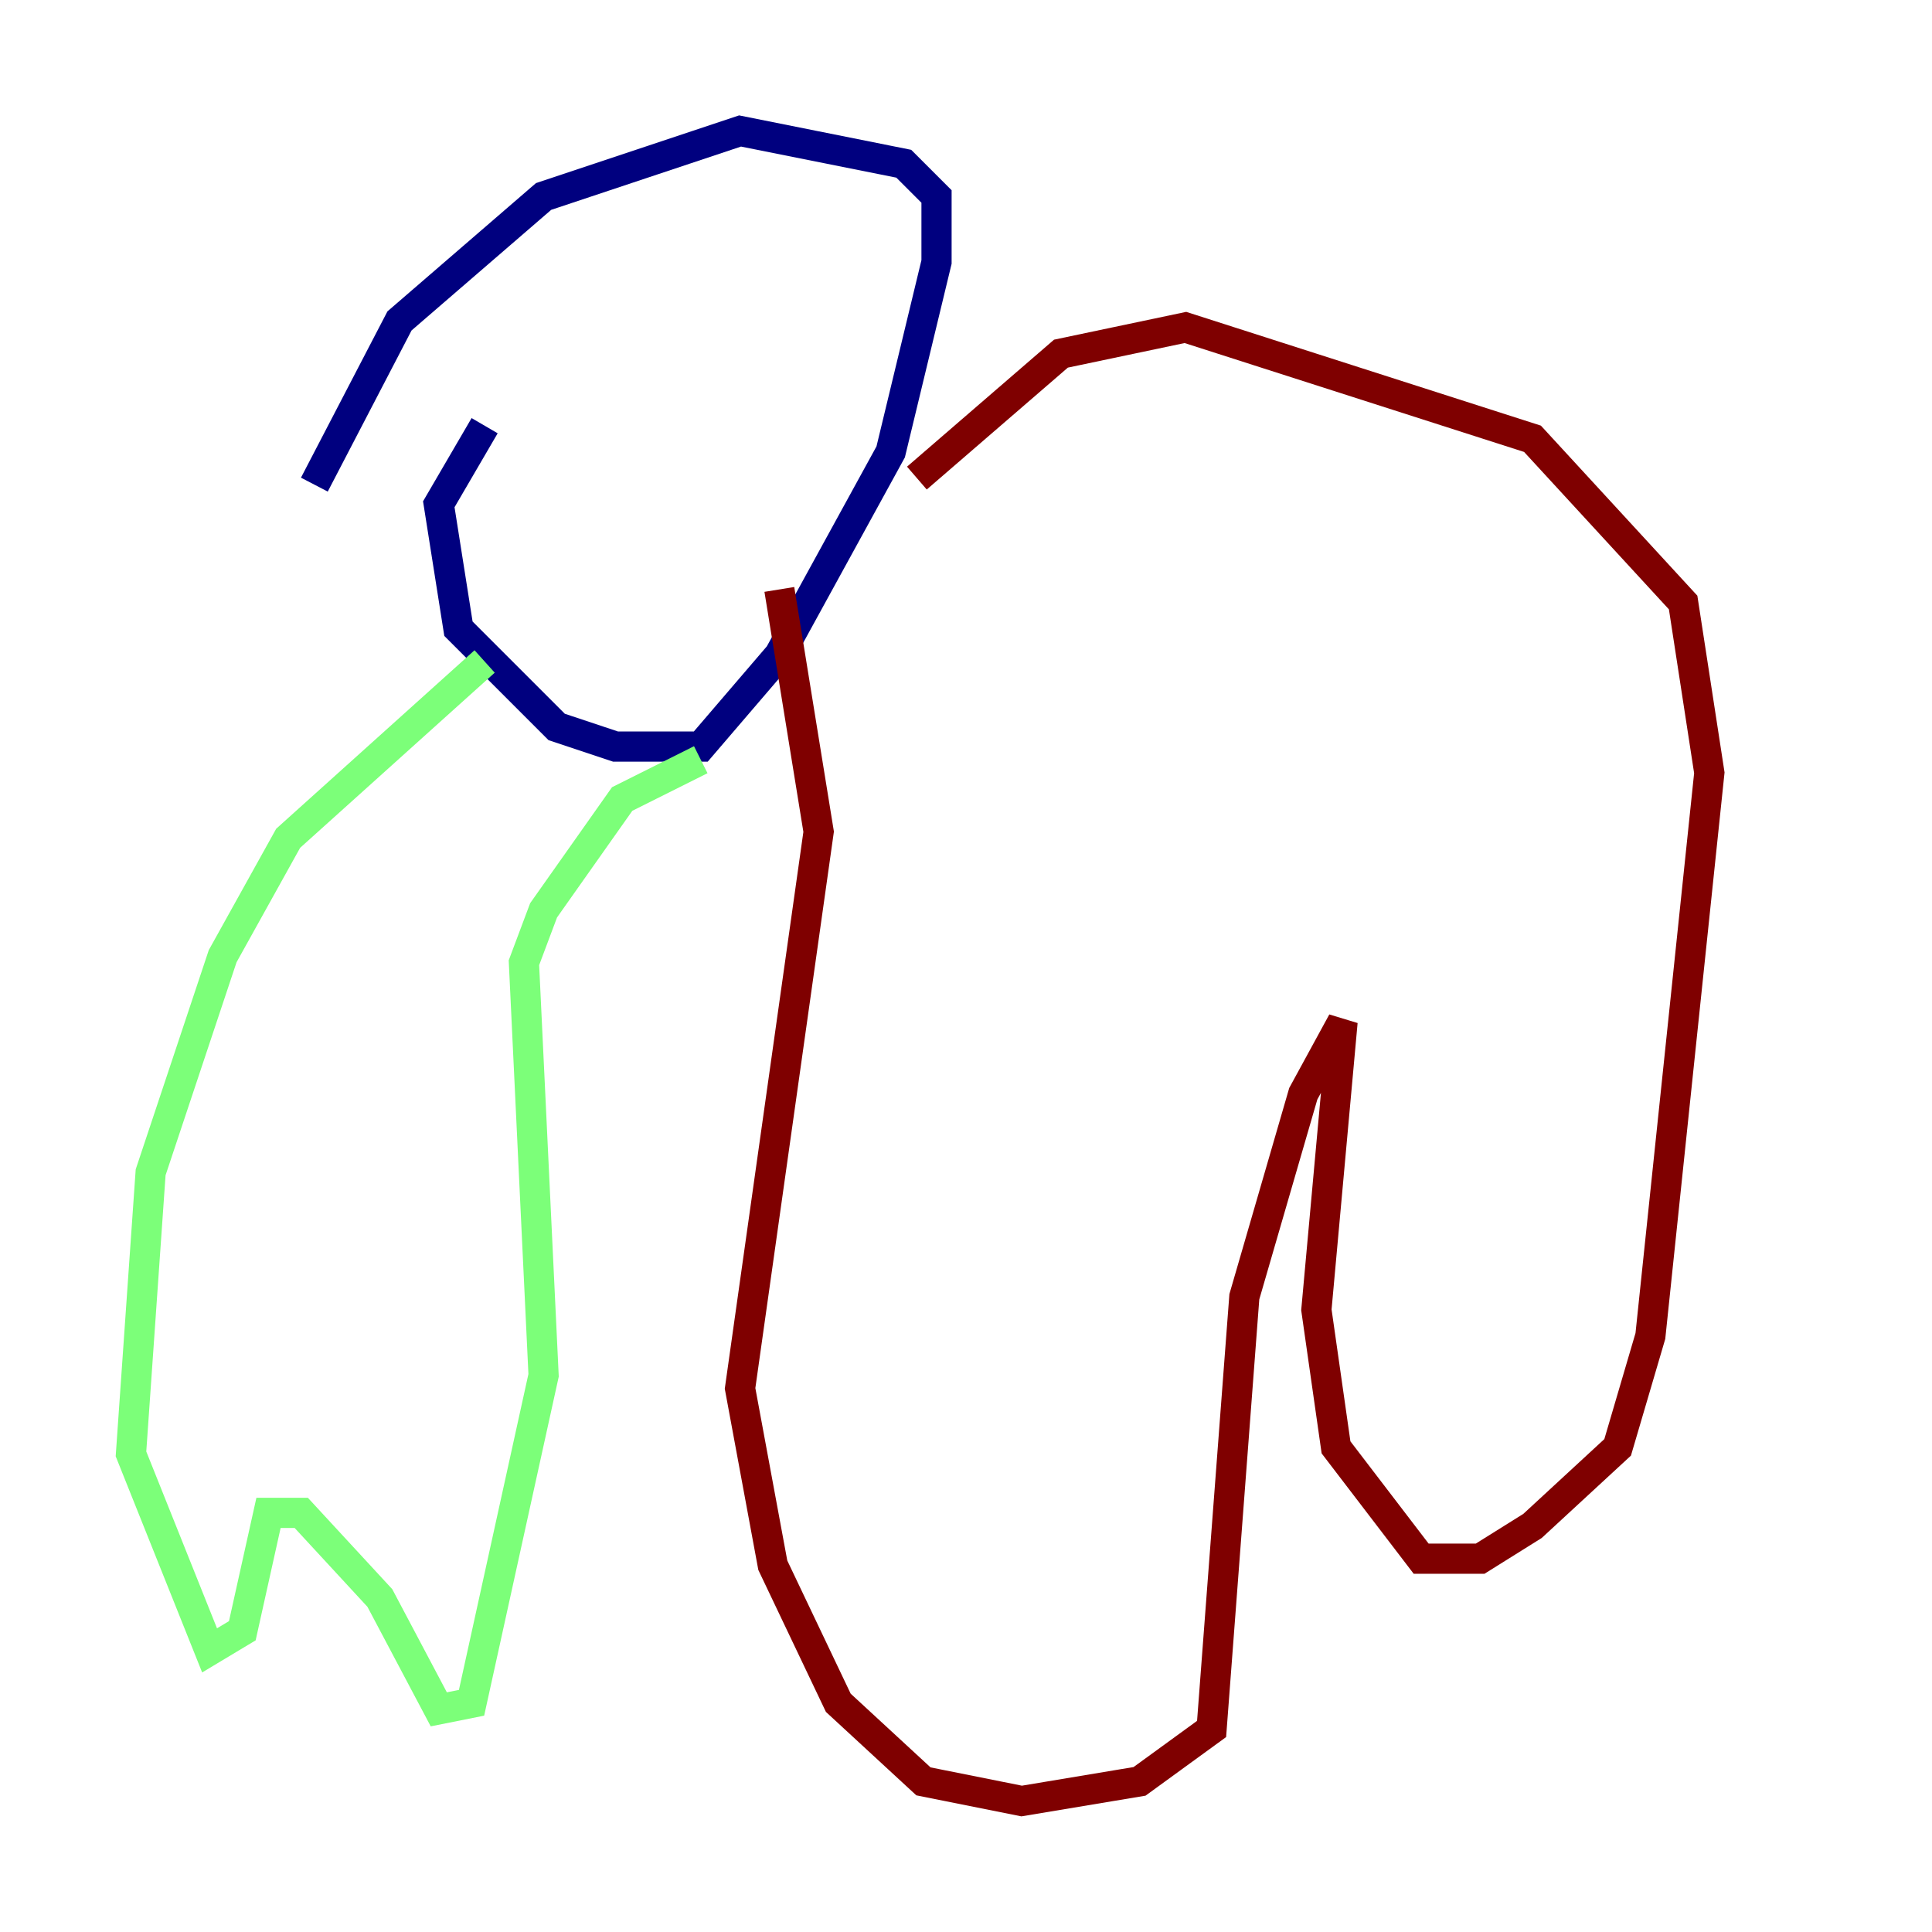 <?xml version="1.0" encoding="utf-8" ?>
<svg baseProfile="tiny" height="128" version="1.2" viewBox="0,0,128,128" width="128" xmlns="http://www.w3.org/2000/svg" xmlns:ev="http://www.w3.org/2001/xml-events" xmlns:xlink="http://www.w3.org/1999/xlink"><defs /><polyline fill="none" points="32.108,28.203 29.071,33.41 30.373,41.654 36.881,48.163 40.786,49.464 46.427,49.464 51.634,43.39 59.01,29.939 62.047,17.356 62.047,13.017 59.878,10.848 49.031,8.678 36.014,13.017 26.468,21.261 20.827,32.108" stroke="#00007f" stroke-width="2" /><polyline fill="none" points="32.108,43.824 19.091,55.539 14.752,63.349 9.98,77.668 8.678,96.325 13.885,109.342 16.054,108.041 17.79,100.231 19.959,100.231 25.166,105.871 29.071,113.248 31.241,112.814 36.014,91.119 34.712,63.783 36.014,60.312 41.22,52.936 46.427,50.332" stroke="#7cff79" stroke-width="2" /><polyline fill="none" points="60.746,31.675 70.291,23.43 78.536,21.695 101.532,29.071 111.512,39.919 113.248,51.2 109.342,88.515 107.173,95.891 101.532,101.098 98.061,103.268 94.156,103.268 88.515,95.891 87.214,86.78 88.949,67.688 86.346,72.461 82.441,85.912 80.271,114.549 75.498,118.02 67.688,119.322 61.18,118.02 55.539,112.814 51.2,103.702 49.031,91.986 54.237,55.105 51.634,39.051" stroke="#7f0000" stroke-width="2" /></svg>